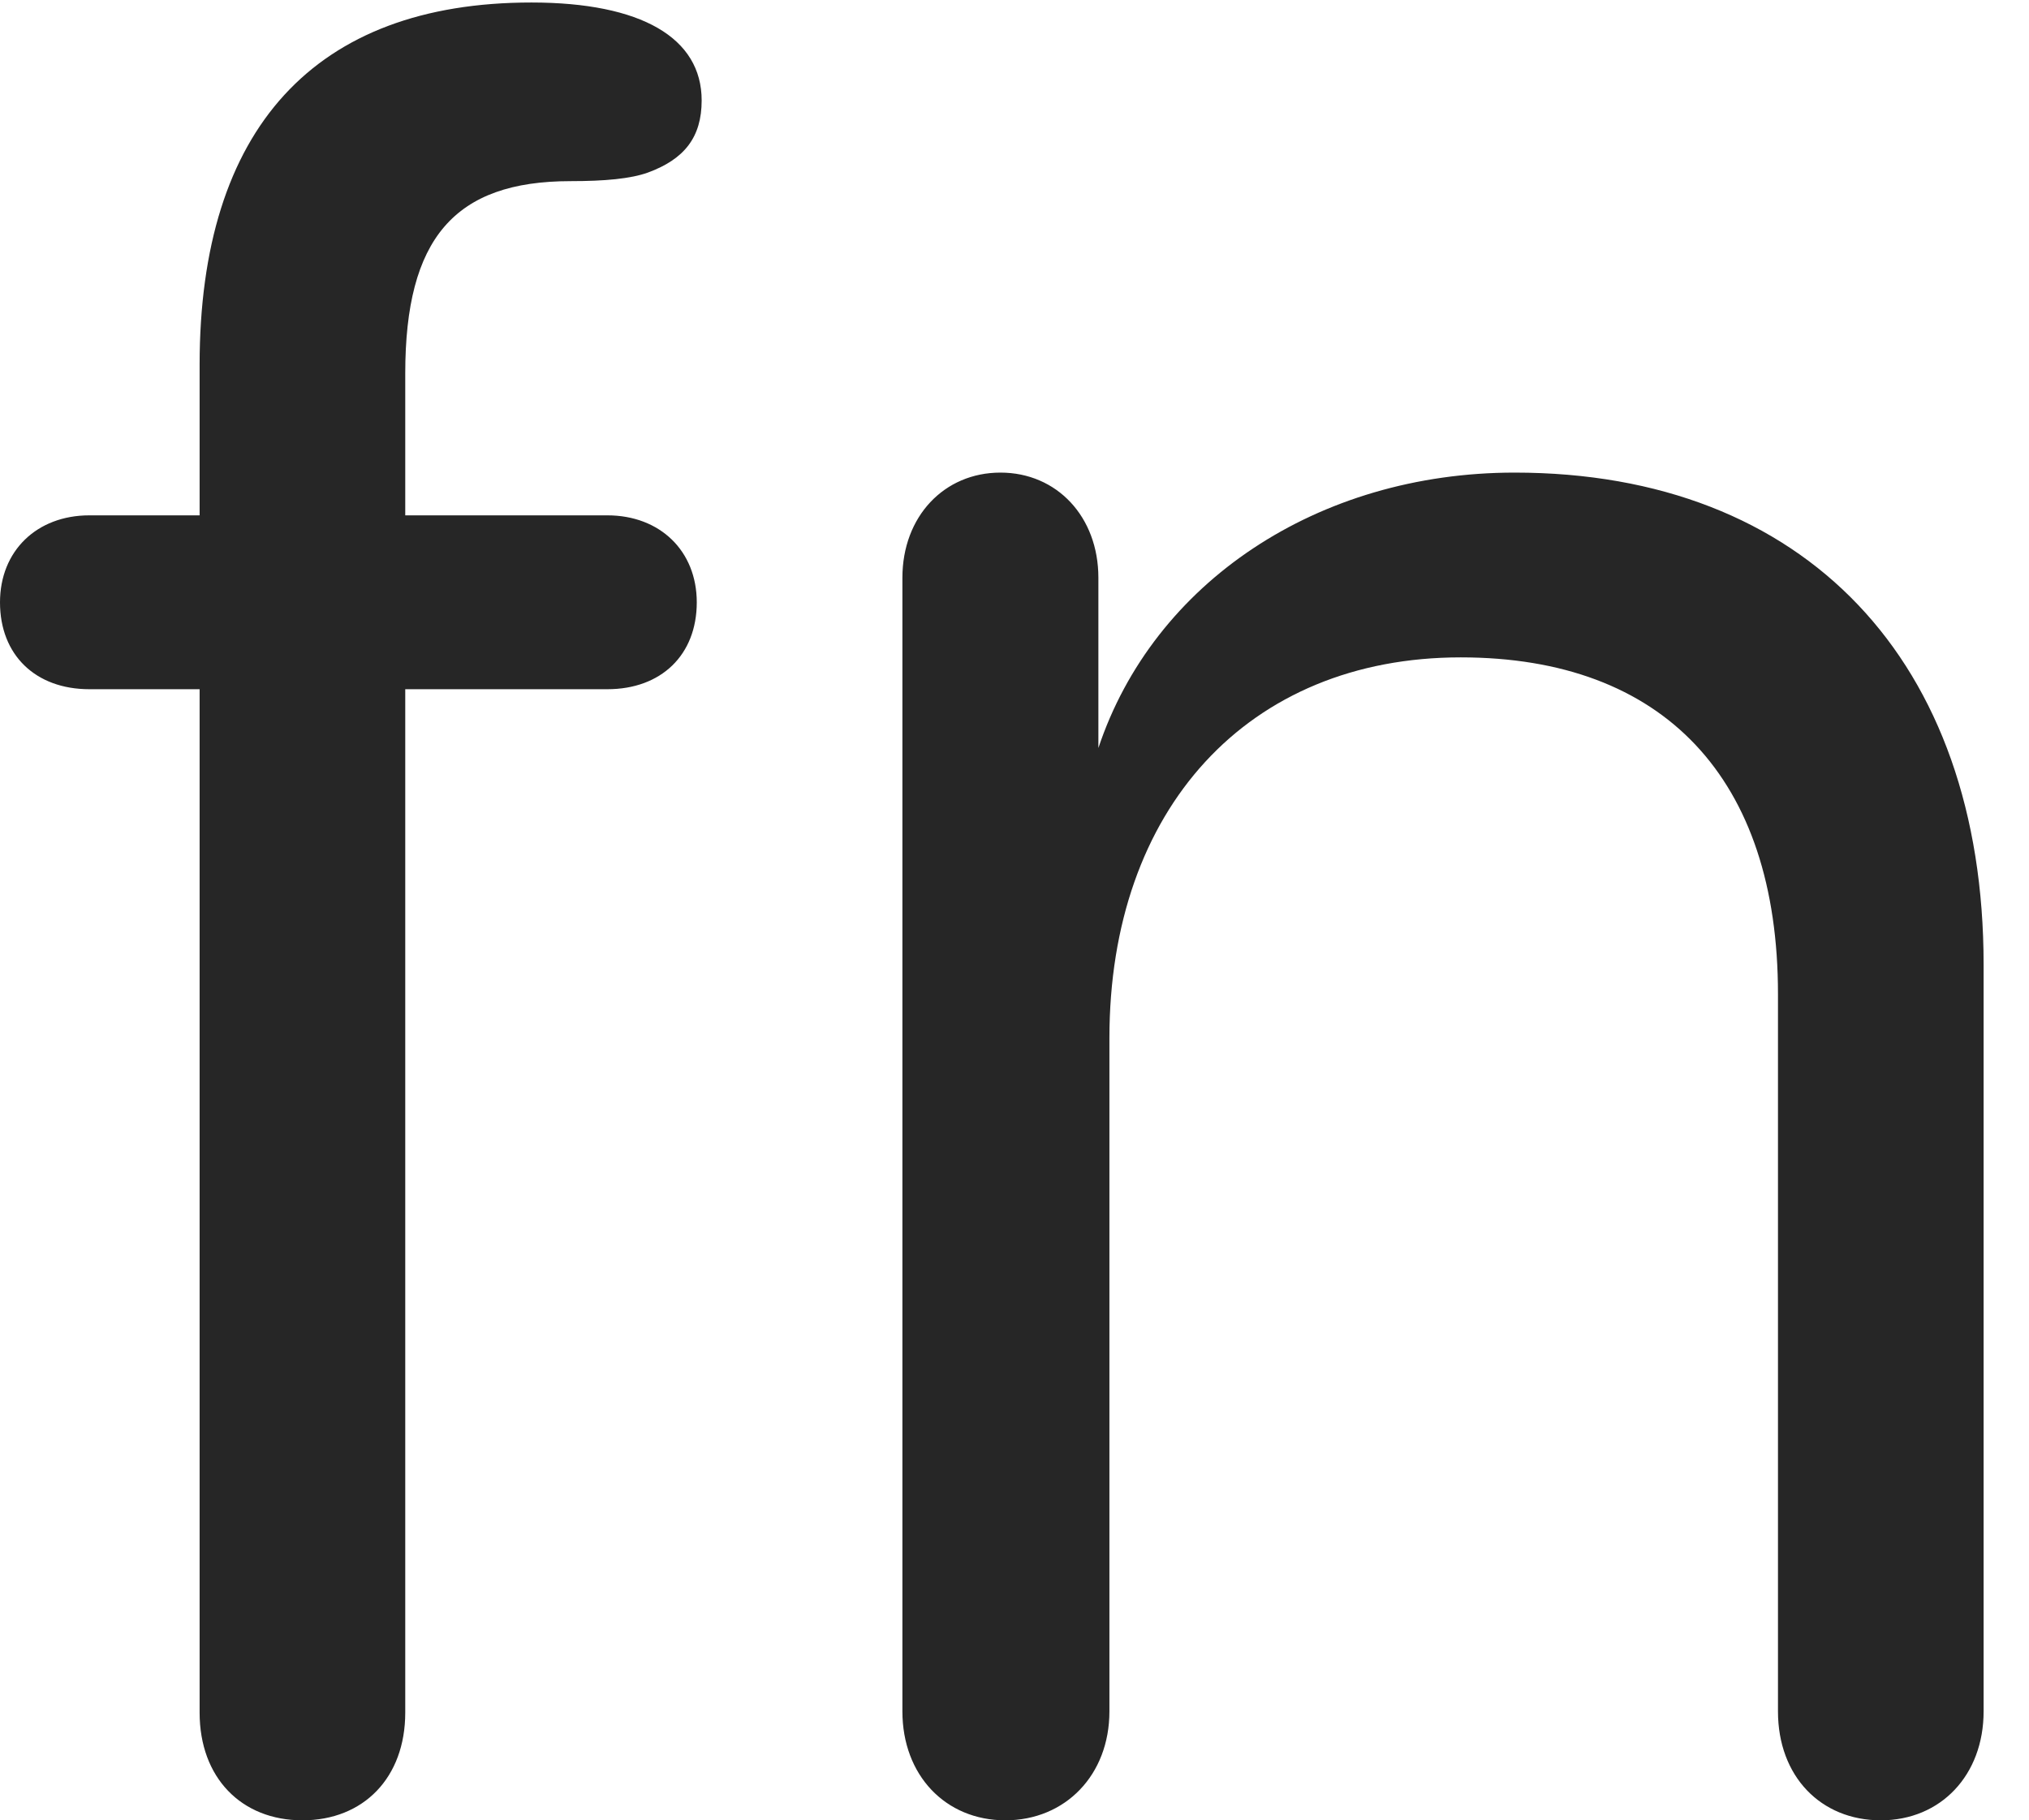<?xml version="1.0" encoding="UTF-8"?>
<!--Generator: Apple Native CoreSVG 232.5-->
<!DOCTYPE svg
PUBLIC "-//W3C//DTD SVG 1.1//EN"
       "http://www.w3.org/Graphics/SVG/1.1/DTD/svg11.dtd">
<svg version="1.1" xmlns="http://www.w3.org/2000/svg" xmlns:xlink="http://www.w3.org/1999/xlink" width="16.182" height="14.521">
 <g>
  <rect height="14.521" opacity="0" width="16.182" x="0" y="0"/>
  <path d="M2.412 14.521C2.9 14.521 3.232 14.18 3.232 13.662L3.232 5.498L4.844 5.498C5.273 5.498 5.557 5.225 5.557 4.805C5.557 4.395 5.264 4.111 4.844 4.111L3.232 4.111L3.232 2.979C3.232 1.904 3.623 1.445 4.551 1.445C4.824 1.445 5.029 1.426 5.166 1.377C5.459 1.27 5.596 1.094 5.596 0.801C5.596 0.303 5.117 0.02 4.238 0.02C2.51 0.02 1.592 1.025 1.592 2.91L1.592 4.111L0.713 4.111C0.293 4.111 0 4.395 0 4.805C0 5.225 0.283 5.498 0.713 5.498L1.592 5.498L1.592 13.662C1.592 14.18 1.924 14.521 2.412 14.521ZM8.018 14.521C8.496 14.521 8.848 14.16 8.848 13.652L8.848 8.281C8.848 6.455 9.951 5.244 11.65 5.244C13.271 5.244 14.18 6.211 14.18 7.93L14.18 13.652C14.18 14.17 14.521 14.521 15 14.521C15.479 14.521 15.82 14.16 15.82 13.652L15.82 7.695C15.82 5.273 14.395 3.77 12.08 3.77C10.508 3.77 9.199 4.648 8.76 5.967L8.76 5.967L8.76 4.609C8.76 4.121 8.428 3.77 7.979 3.77C7.529 3.77 7.197 4.121 7.197 4.609L7.197 13.652C7.197 14.16 7.539 14.521 8.018 14.521Z" fill="#000000" fill-opacity="0.85"/>
 </g>
</svg>
